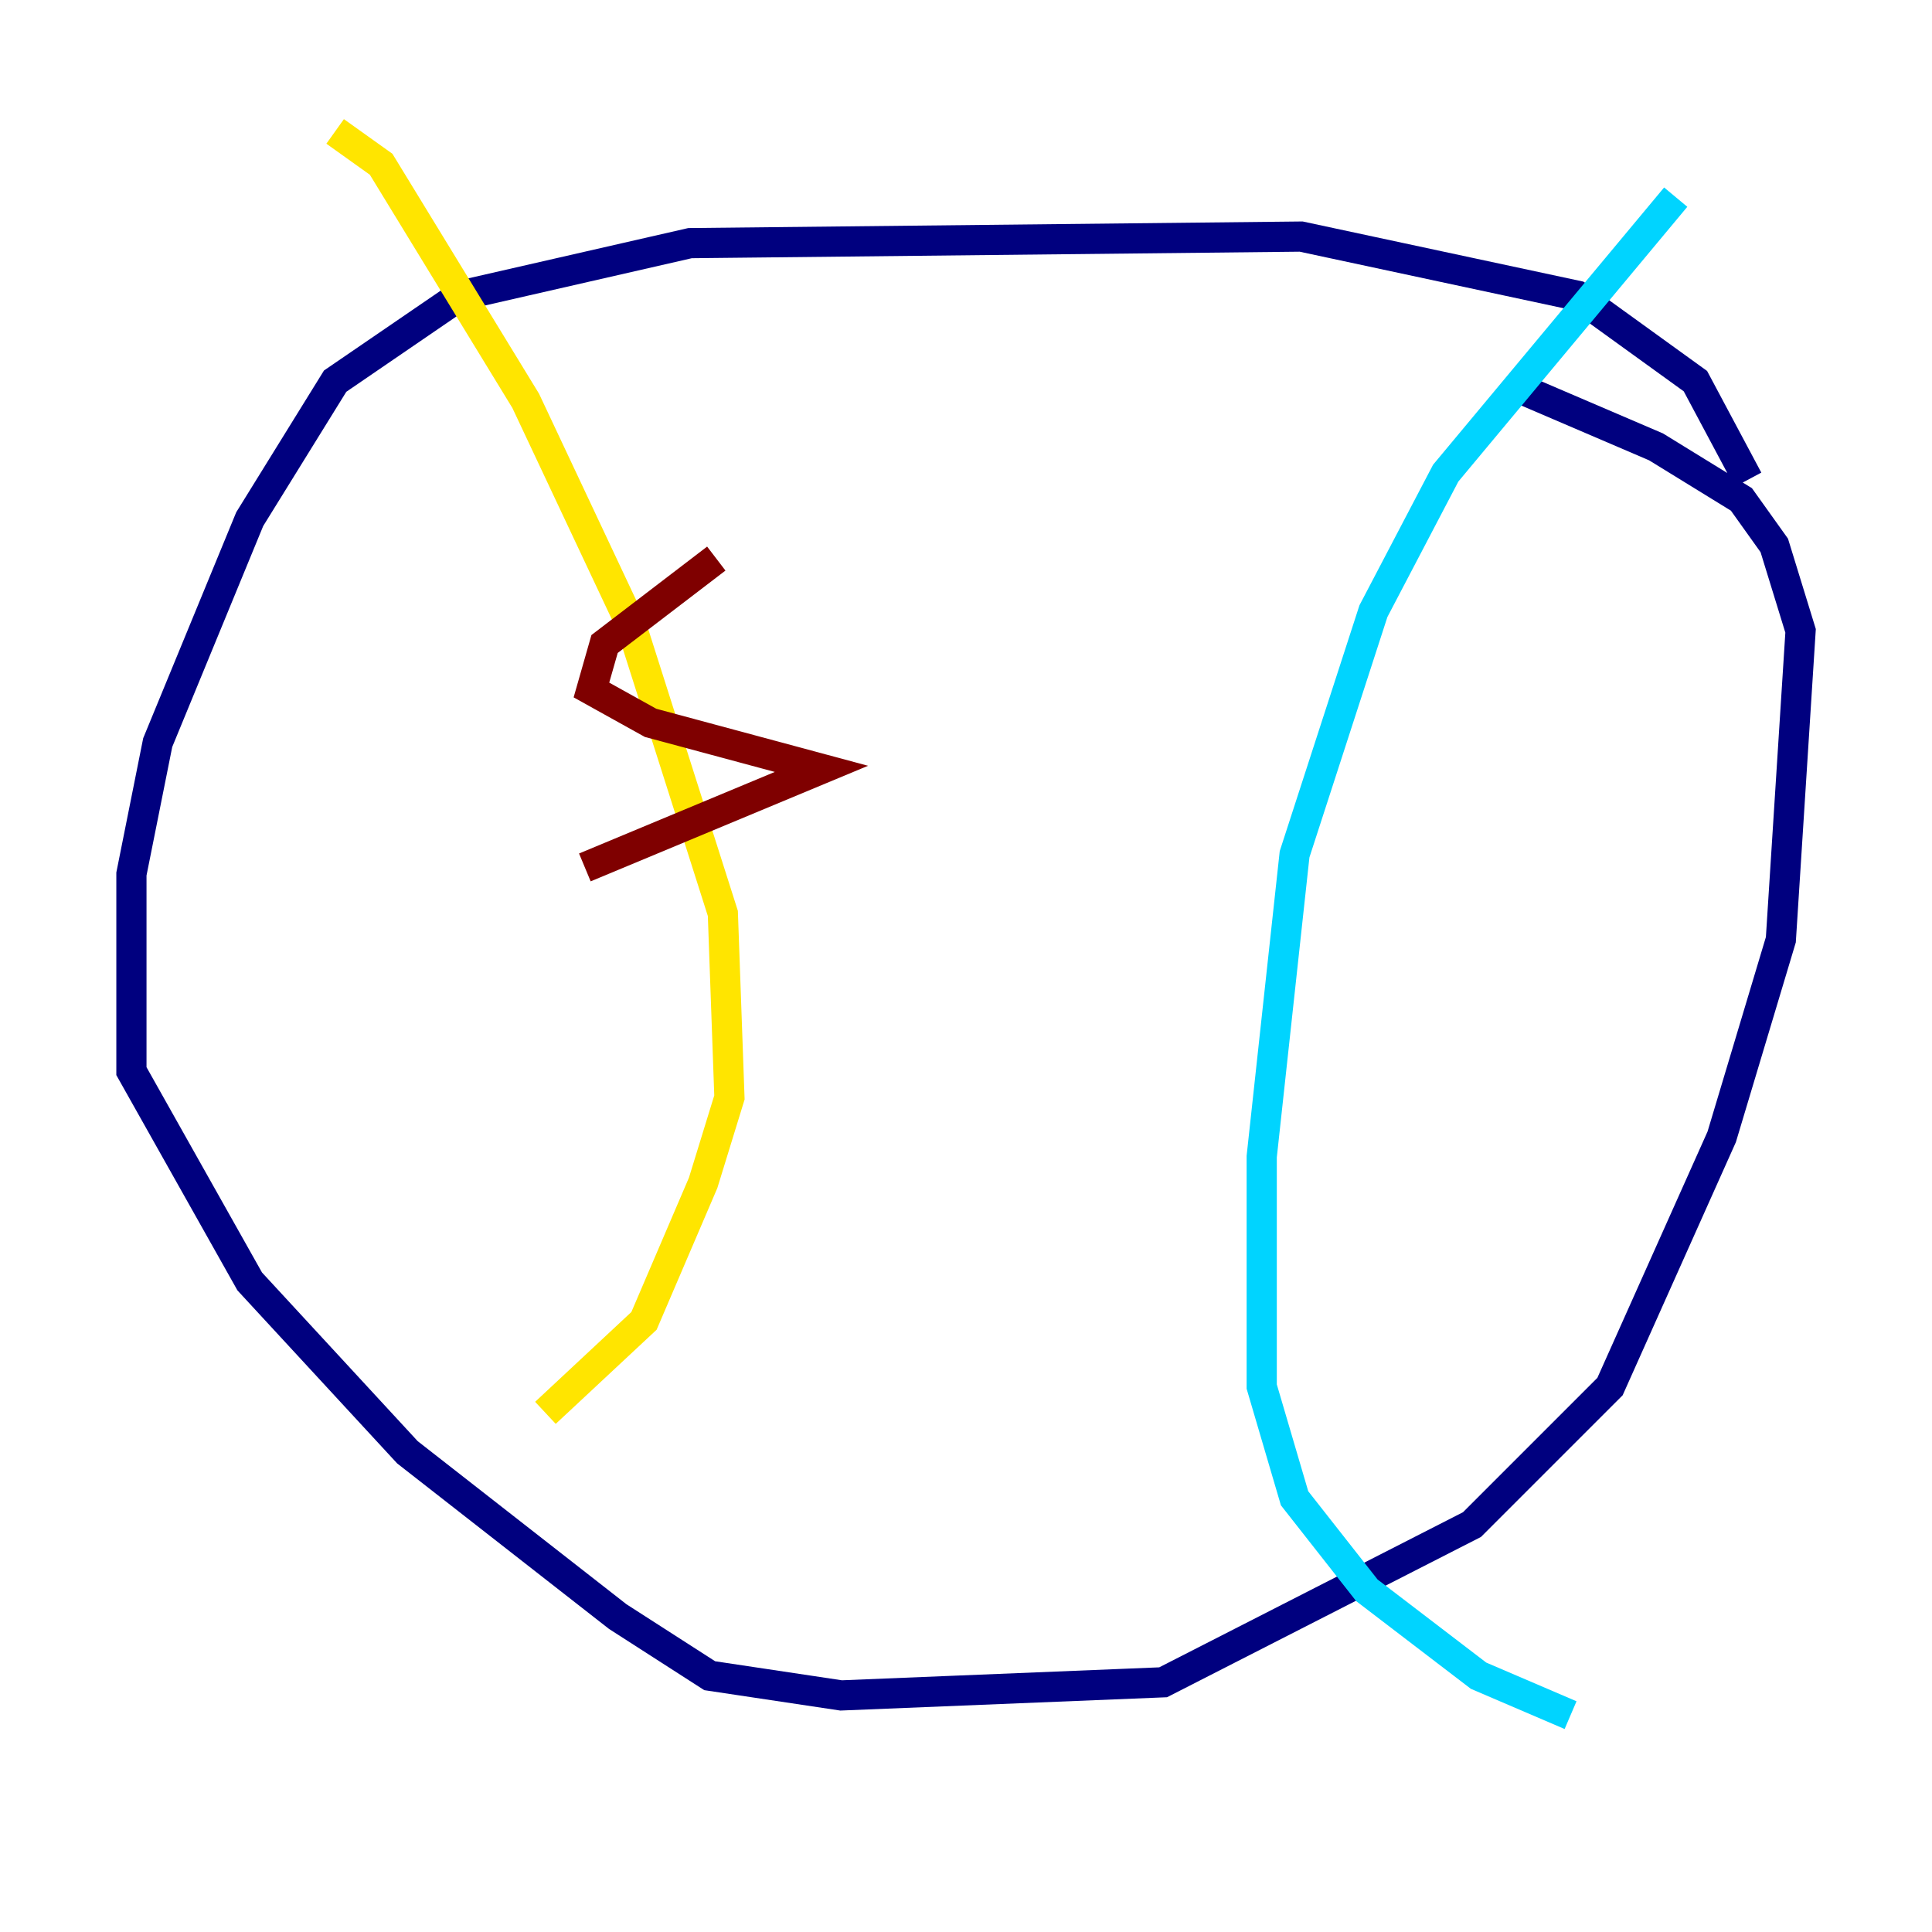 <?xml version="1.0" encoding="utf-8" ?>
<svg baseProfile="tiny" height="128" version="1.2" viewBox="0,0,128,128" width="128" xmlns="http://www.w3.org/2000/svg" xmlns:ev="http://www.w3.org/2001/xml-events" xmlns:xlink="http://www.w3.org/1999/xlink"><defs /><polyline fill="none" points="115.809,31.782 112.326,25.252 104.49,19.592 86.204,15.674 45.714,16.109 30.476,19.592 22.204,25.252 16.544,34.395 10.449,49.197 8.707,57.905 8.707,70.966 16.544,84.898 26.993,96.218 40.925,107.102 47.02,111.02 55.728,112.326 77.061,111.456 97.524,101.007 106.667,91.864 114.068,75.32 117.986,62.258 119.293,41.796 117.551,36.136 115.374,33.088 109.714,29.605 100.571,25.687" stroke="#00007f" stroke-width="2" /><polyline fill="none" points="111.02,13.061 95.782,31.347 90.993,40.49 85.769,56.599 83.592,76.626 83.592,91.864 85.769,99.265 90.558,105.361 97.959,111.02 104.054,113.633" stroke="#00d4ff" stroke-width="2" /><polyline fill="none" points="22.204,8.707 25.252,10.884 34.83,26.558 41.796,41.361 47.891,60.517 48.327,72.707 46.585,78.367 42.667,87.51 36.136,93.605" stroke="#ffe500" stroke-width="2" /><polyline fill="none" points="47.456,37.007 40.054,42.667 39.184,45.714 43.102,47.891 54.422,50.939 38.748,57.469" stroke="#7f0000" stroke-width="2" /></svg>